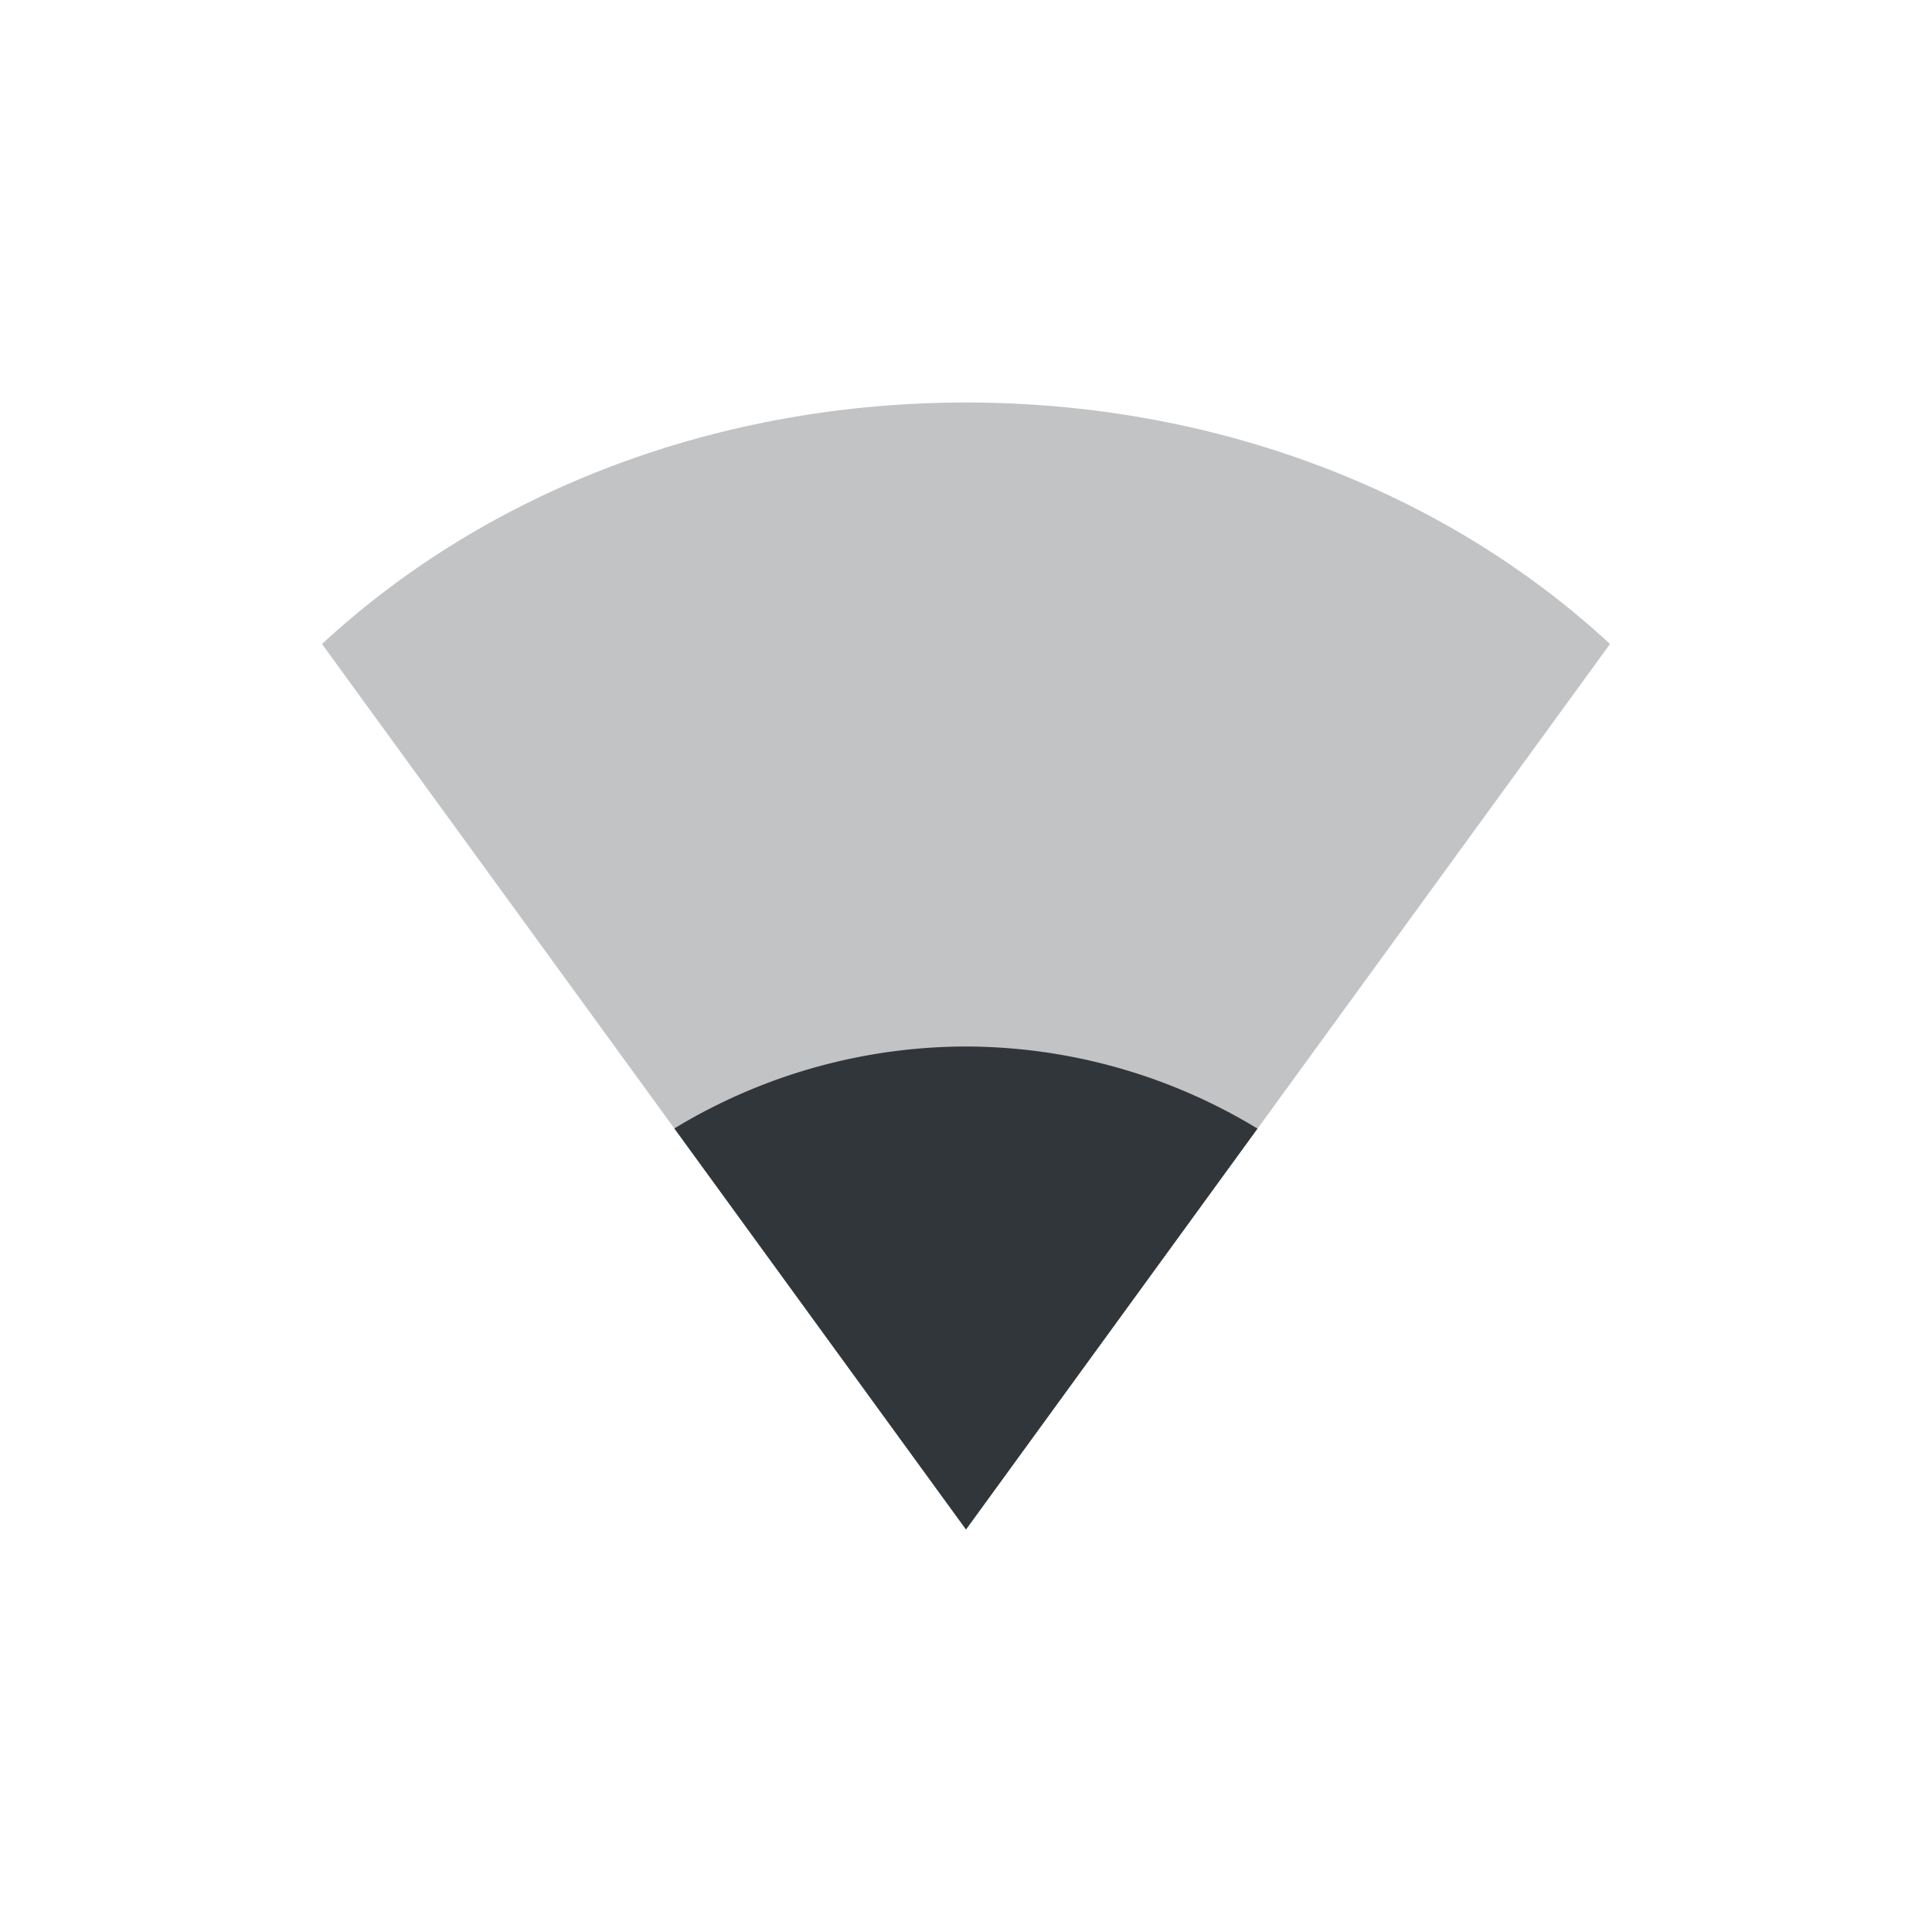 <svg height="24" width="24" xmlns="http://www.w3.org/2000/svg"><path d="m4 8c2.081-1.927 4.949-3 8-3 3.051 0 5.919 1.073 8 3l-8 11z" fill="#31363b" opacity=".3"/><path d="m12 13a7 7 0 0 0 -3.623 1.018l3.623 4.982 3.621-4.98a7 7 0 0 0 -3.621-1.02z" fill="#31363b"/></svg>